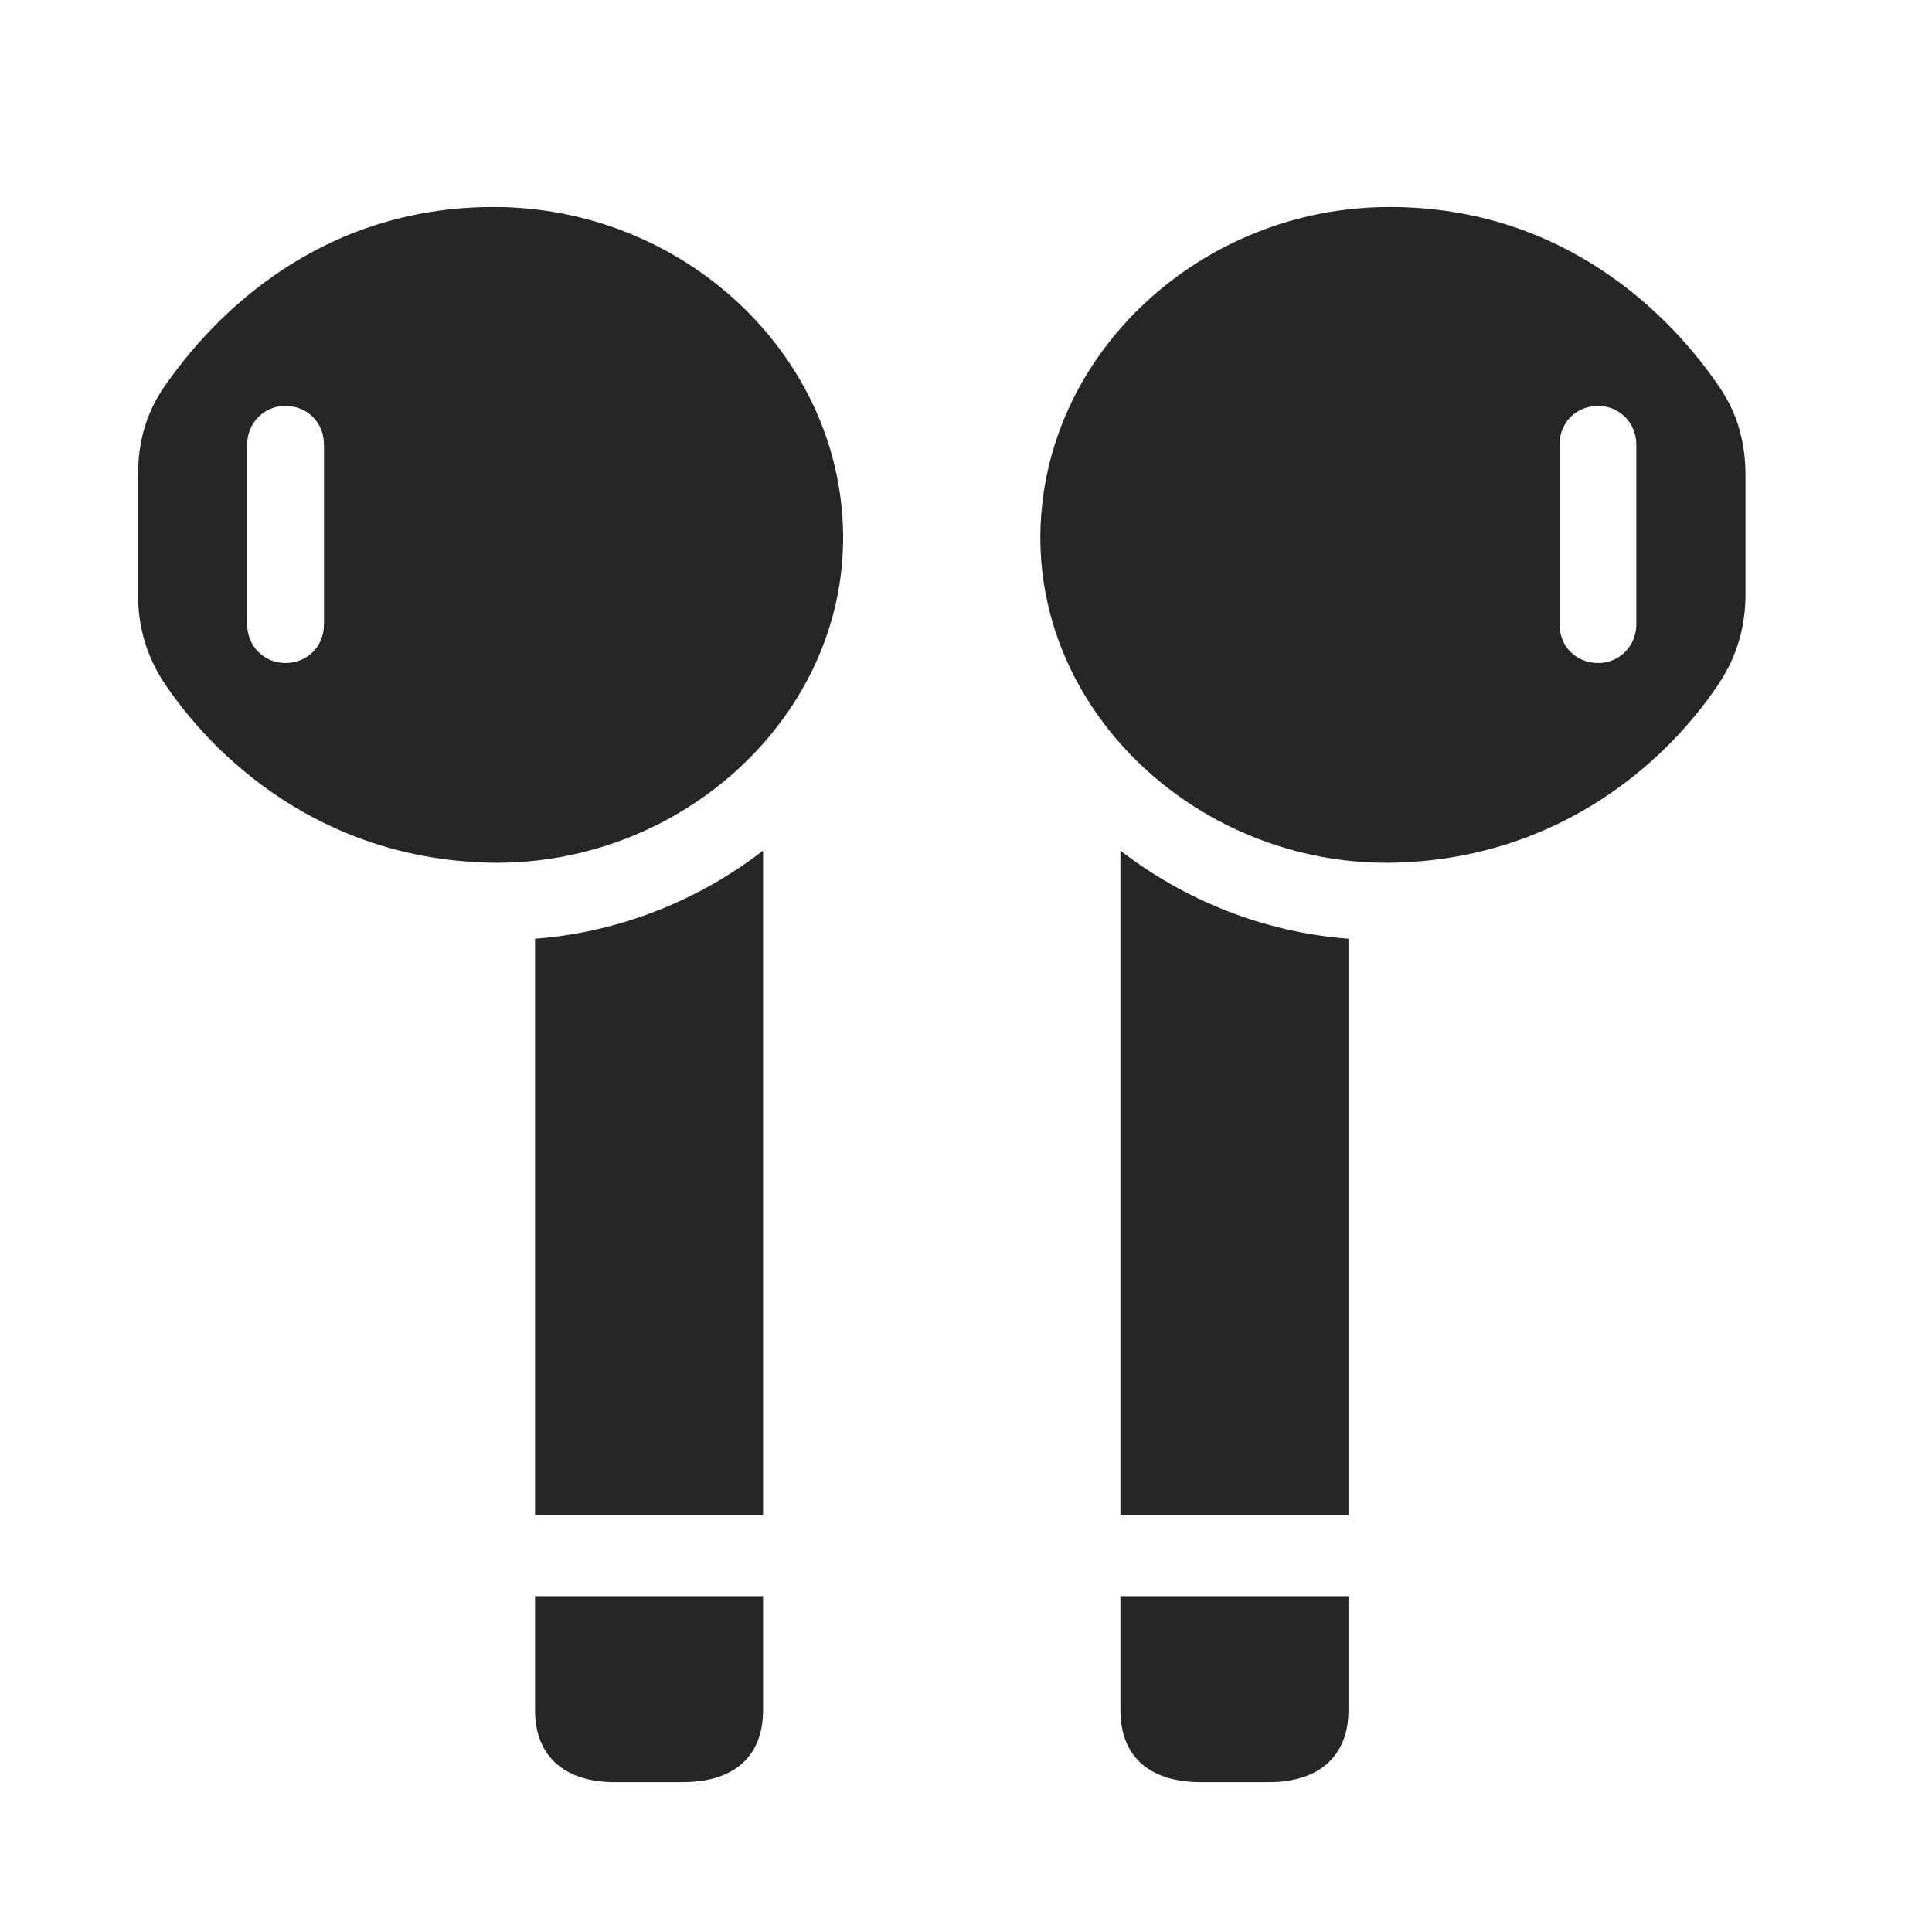 <svg width="28" height="28" viewBox="0 0 28 28" fill="none" xmlns="http://www.w3.org/2000/svg">
<g clip-path="url(#clip0_2124_24760)">
<path d="M7.156 12.504C9.898 12.527 12.254 10.371 12.219 7.734C12.184 5.133 9.898 3 7.156 3C4.637 3 3.09 4.559 2.352 5.648C2.105 6.023 2 6.434 2 6.891V8.613C2 9.07 2.117 9.48 2.352 9.855C3.066 10.945 4.637 12.469 7.156 12.504ZM4.133 9.609C3.828 9.609 3.582 9.363 3.582 9.047V6.445C3.582 6.129 3.828 5.883 4.133 5.883C4.461 5.883 4.695 6.129 4.695 6.445V9.047C4.695 9.363 4.461 9.609 4.133 9.609ZM7.754 21.961H11.059V12.328C10.133 13.043 8.984 13.512 7.754 13.605V21.961ZM8.902 25.828H9.898C10.613 25.828 11.059 25.477 11.059 24.785V23.133H7.754V24.785C7.754 25.477 8.211 25.828 8.902 25.828ZM20.141 12.504C22.66 12.469 24.242 10.945 24.945 9.855C25.18 9.48 25.297 9.07 25.297 8.613V6.891C25.297 6.434 25.191 6.023 24.945 5.648C24.219 4.559 22.66 3 20.141 3C17.398 3 15.113 5.133 15.078 7.734C15.043 10.371 17.398 12.527 20.141 12.504ZM23.164 9.609C22.836 9.609 22.602 9.363 22.602 9.047V6.445C22.602 6.129 22.836 5.883 23.164 5.883C23.469 5.883 23.715 6.129 23.715 6.445V9.047C23.715 9.363 23.469 9.609 23.164 9.609ZM19.543 21.961V13.605C18.312 13.512 17.164 13.043 16.238 12.328V21.961H19.543ZM18.395 25.828C19.086 25.828 19.543 25.477 19.543 24.785V23.133H16.238V24.785C16.238 25.477 16.684 25.828 17.398 25.828H18.395Z" fill="black" fill-opacity="0.85"/>
</g>
<defs>
<clipPath id="clip0_2124_24760">
<rect width="23.297" height="22.863" fill="white" transform="translate(2 3)"/>
</clipPath>
</defs>
</svg>
